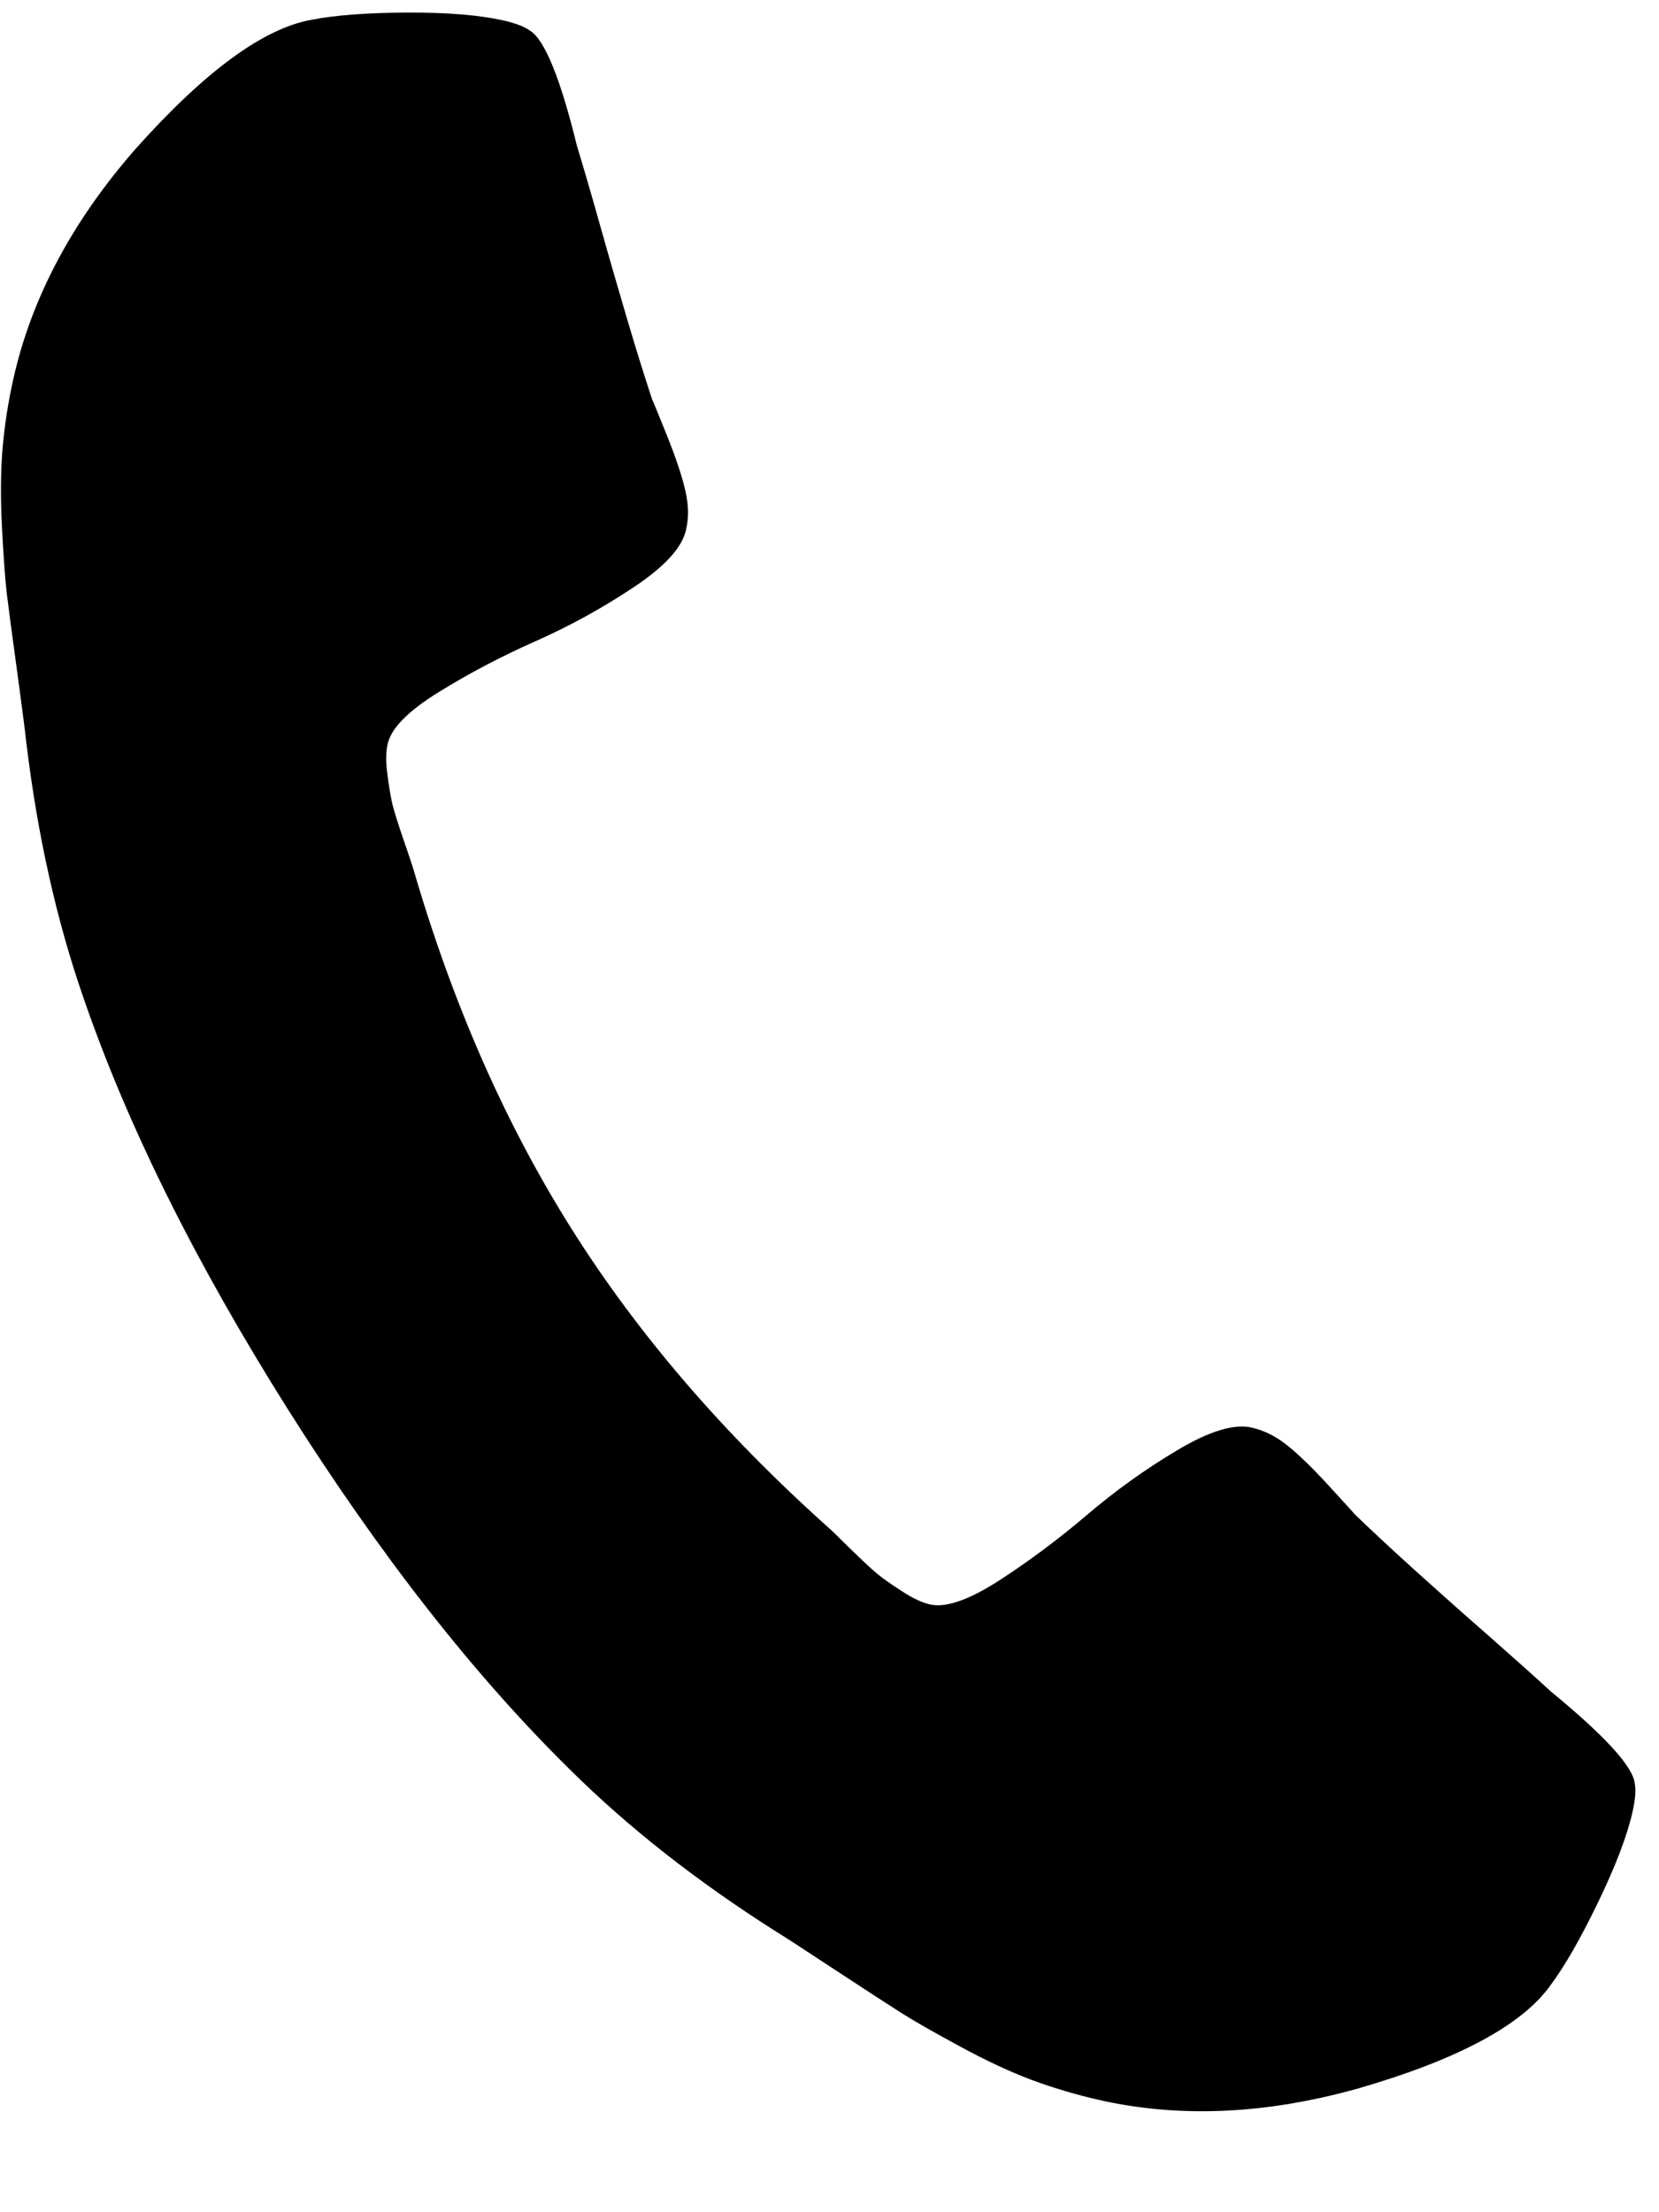 <svg width="12" height="16" viewBox="0 0 12 16" fill="none" xmlns="http://www.w3.org/2000/svg">
<path d="M11.808 13.107C11.769 13.278 11.687 13.494 11.561 13.755C11.435 14.016 11.32 14.218 11.214 14.36C11.009 14.647 10.547 14.895 9.827 15.104C9.158 15.292 8.533 15.32 7.95 15.188C7.779 15.149 7.615 15.1 7.459 15.042C7.303 14.983 7.129 14.902 6.94 14.799C6.75 14.696 6.61 14.616 6.52 14.559C6.43 14.502 6.269 14.397 6.037 14.245C5.805 14.092 5.663 14 5.61 13.968C5.04 13.606 4.545 13.217 4.127 12.803C3.43 12.118 2.747 11.246 2.078 10.186C1.41 9.125 0.918 8.133 0.601 7.209C0.408 6.652 0.271 6.039 0.19 5.368C0.184 5.306 0.162 5.138 0.125 4.864C0.087 4.589 0.062 4.398 0.049 4.292C0.037 4.186 0.025 4.025 0.014 3.81C0.003 3.594 0.005 3.403 0.019 3.237C0.034 3.07 0.06 2.901 0.099 2.73C0.231 2.148 0.526 1.595 0.984 1.073C1.484 0.514 1.907 0.204 2.254 0.143C2.428 0.109 2.66 0.092 2.95 0.091C3.24 0.09 3.47 0.109 3.641 0.148C3.73 0.168 3.794 0.193 3.834 0.222C3.939 0.286 4.053 0.564 4.174 1.058C4.216 1.194 4.272 1.386 4.342 1.635C4.412 1.884 4.478 2.111 4.538 2.314C4.598 2.517 4.658 2.709 4.717 2.889C4.731 2.919 4.768 3.01 4.83 3.164C4.891 3.318 4.934 3.446 4.957 3.548C4.981 3.65 4.983 3.745 4.962 3.833C4.934 3.96 4.808 4.098 4.584 4.247C4.36 4.396 4.125 4.526 3.877 4.636C3.629 4.746 3.394 4.869 3.173 5.006C2.953 5.142 2.829 5.267 2.804 5.381C2.791 5.438 2.79 5.513 2.803 5.606C2.815 5.698 2.827 5.769 2.839 5.819C2.851 5.868 2.878 5.954 2.92 6.077C2.963 6.2 2.985 6.268 2.989 6.282C3.273 7.259 3.655 8.128 4.135 8.889C4.615 9.651 5.234 10.37 5.993 11.049C6.004 11.058 6.056 11.108 6.148 11.199C6.241 11.29 6.307 11.351 6.346 11.383C6.385 11.416 6.444 11.457 6.523 11.508C6.601 11.559 6.669 11.591 6.726 11.604C6.84 11.63 7.006 11.573 7.224 11.433C7.442 11.292 7.654 11.134 7.861 10.958C8.067 10.782 8.286 10.625 8.517 10.488C8.748 10.35 8.927 10.296 9.053 10.325C9.142 10.345 9.227 10.387 9.309 10.452C9.391 10.518 9.488 10.611 9.6 10.733C9.712 10.855 9.779 10.928 9.8 10.953C9.936 11.084 10.084 11.221 10.241 11.363C10.399 11.505 10.574 11.662 10.769 11.832C10.963 12.003 11.113 12.137 11.217 12.233C11.61 12.556 11.813 12.778 11.825 12.901C11.834 12.949 11.828 13.018 11.808 13.107Z" fill="black"/>
</svg>
